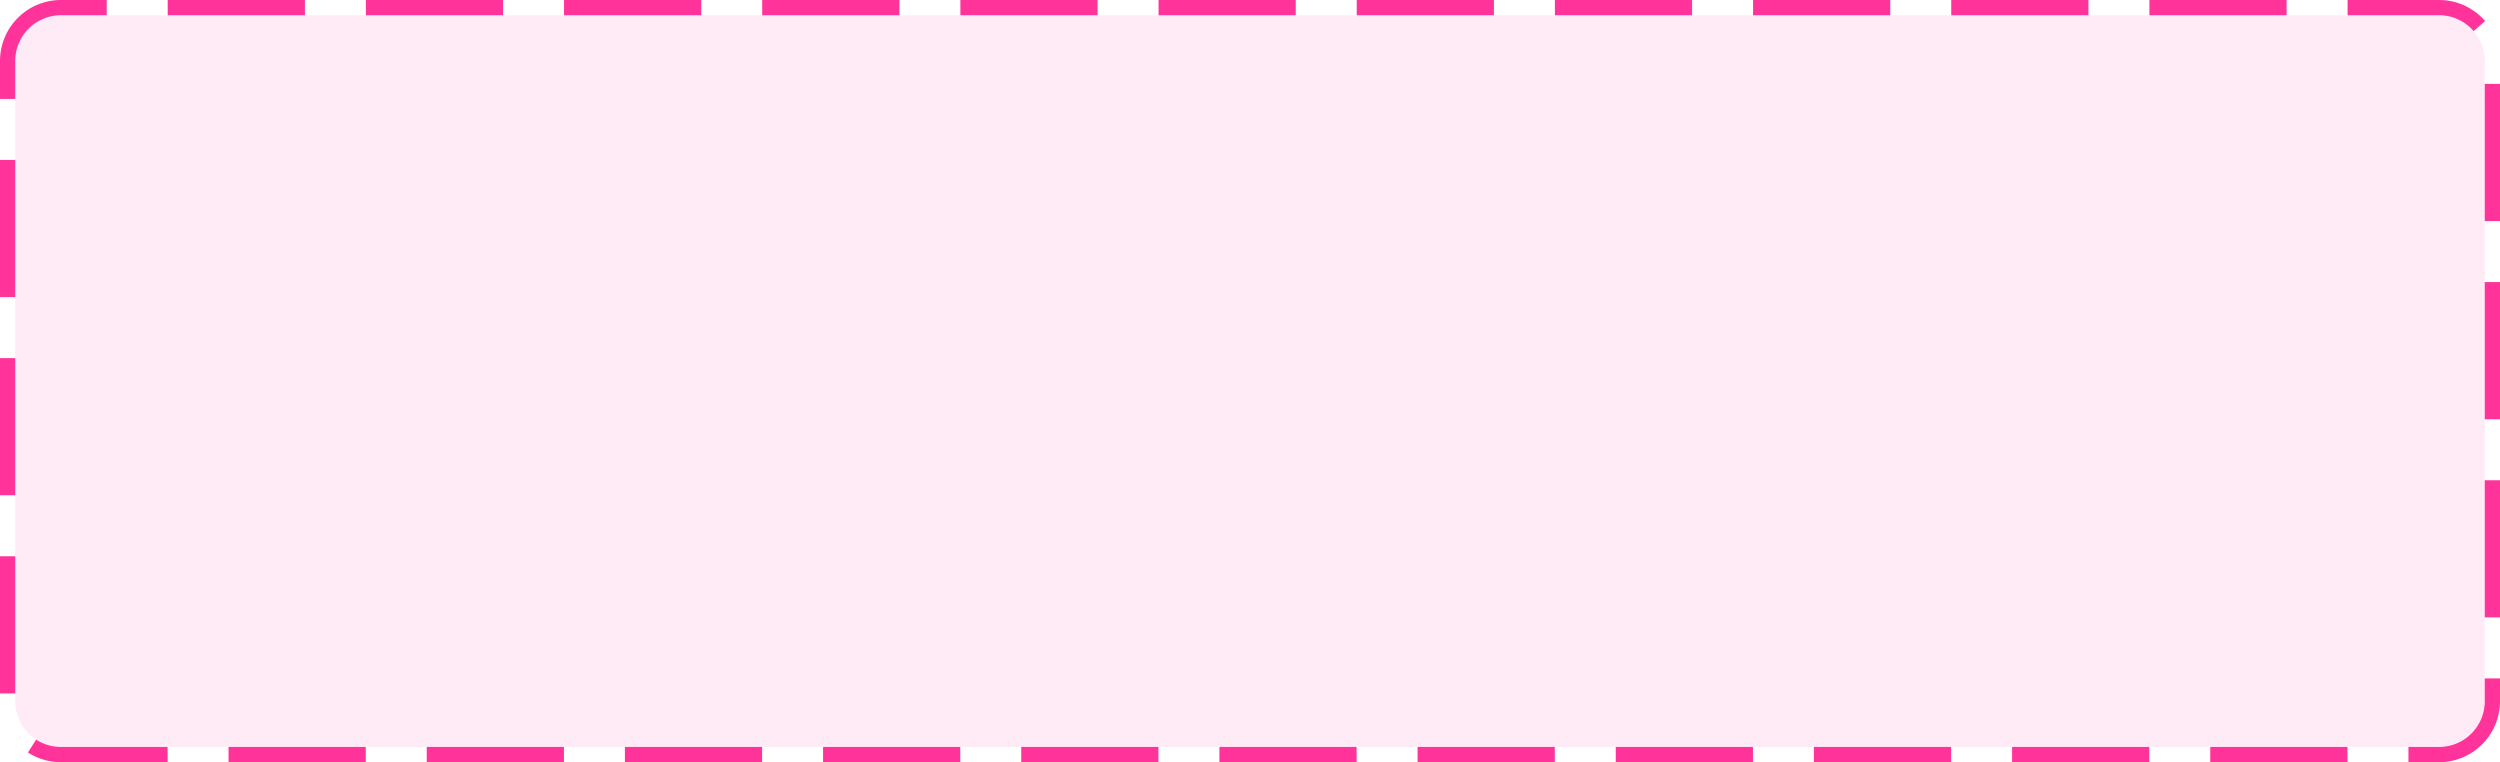 ﻿<?xml version="1.0" encoding="utf-8"?>
<svg version="1.1" xmlns:xlink="http://www.w3.org/1999/xlink" width="164px" height="50px" xmlns="http://www.w3.org/2000/svg">
  <g transform="matrix(1 0 0 1 -344 -283 )">
    <path d="M 345 287  A 3 3 0 0 1 348 284 L 504 284  A 3 3 0 0 1 507 287 L 507 329  A 3 3 0 0 1 504 332 L 348 332  A 3 3 0 0 1 345 329 L 345 287  Z " fill-rule="nonzero" fill="#ff3399" stroke="none" fill-opacity="0.098" />
    <path d="M 344.5 287  A 3.5 3.5 0 0 1 348 283.5 L 504 283.5  A 3.5 3.5 0 0 1 507.5 287 L 507.5 329  A 3.5 3.5 0 0 1 504 332.5 L 348 332.5  A 3.5 3.5 0 0 1 344.5 329 L 344.5 287  Z " stroke-width="1" stroke-dasharray="9,4" stroke="#ff3399" fill="none" stroke-dashoffset="0.5" />
  </g>
</svg>